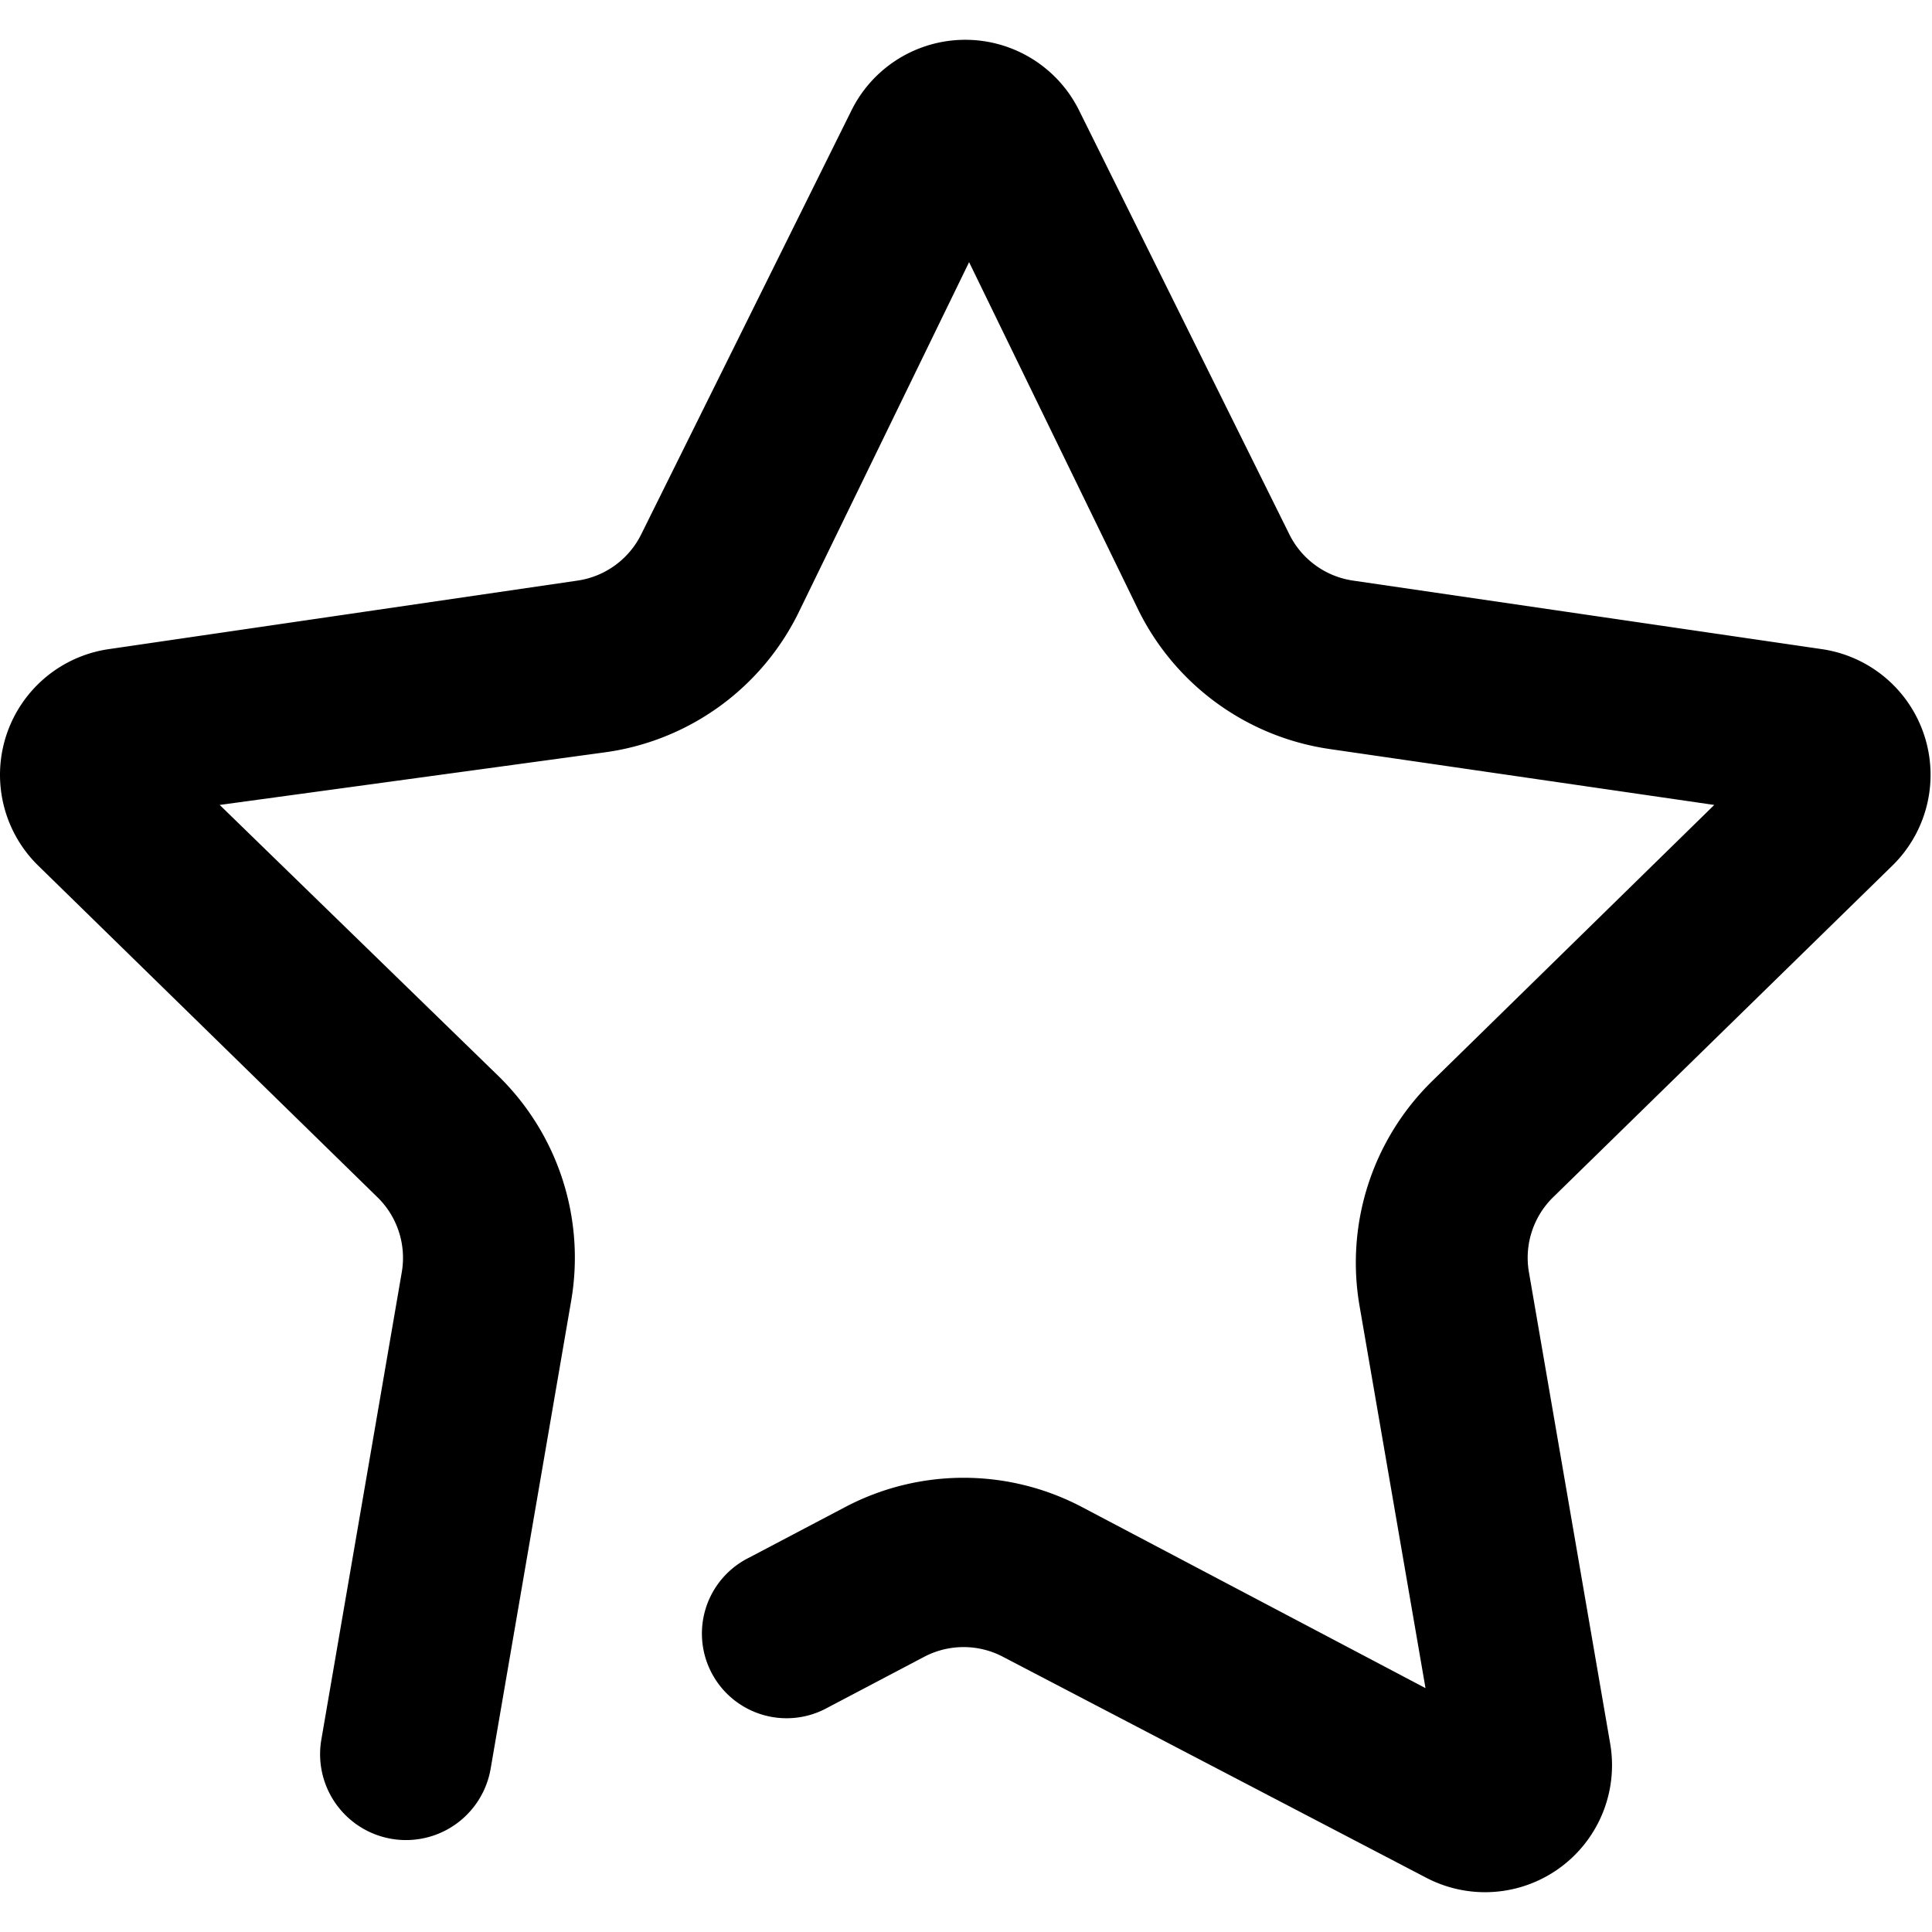 <svg t="1722959897024" class="icon" viewBox="0 0 1068 1024" version="1.1" xmlns="http://www.w3.org/2000/svg" p-id="6107" width="1em" height="1em"><path d="M821.249 1024a70.214 70.214 0 0 1-32.767-7.958l-234.047-122.173a46.809 46.809 0 0 0-43.533 0l-53.363 28.086a46.809 46.809 0 1 1-43.533-82.853l53.363-28.086a140.428 140.428 0 0 1 130.598 0l190.046 100.172-36.511-211.578a140.428 140.428 0 0 1 40.256-124.045L947.634 422.967l-212.515-30.894a140.428 140.428 0 0 1-105.789-76.767l-93.619-192.387-93.619 192.387a140.428 140.428 0 0 1-108.13 78.64L121.448 422.967l154.003 149.79a140.428 140.428 0 0 1 40.256 124.513l-44.469 258.388a46.809 46.809 0 0 1-93.619-15.915l44.469-258.388a46.809 46.809 0 0 0-13.575-41.66l-187.238-183.025a70.214 70.214 0 0 1 38.852-119.832l259.324-37.916a46.809 46.809 0 0 0 35.107-25.745l116.087-234.047a70.214 70.214 0 0 1 125.917 0l116.087 234.047a46.809 46.809 0 0 0 35.107 25.745l259.324 37.916a70.214 70.214 0 0 1 38.852 119.832l-187.238 183.025a46.809 46.809 0 0 0-13.575 41.192l44.937 260.728a70.214 70.214 0 0 1-69.278 82.385z" fill="currentColor" p-id="6108"></path></svg>